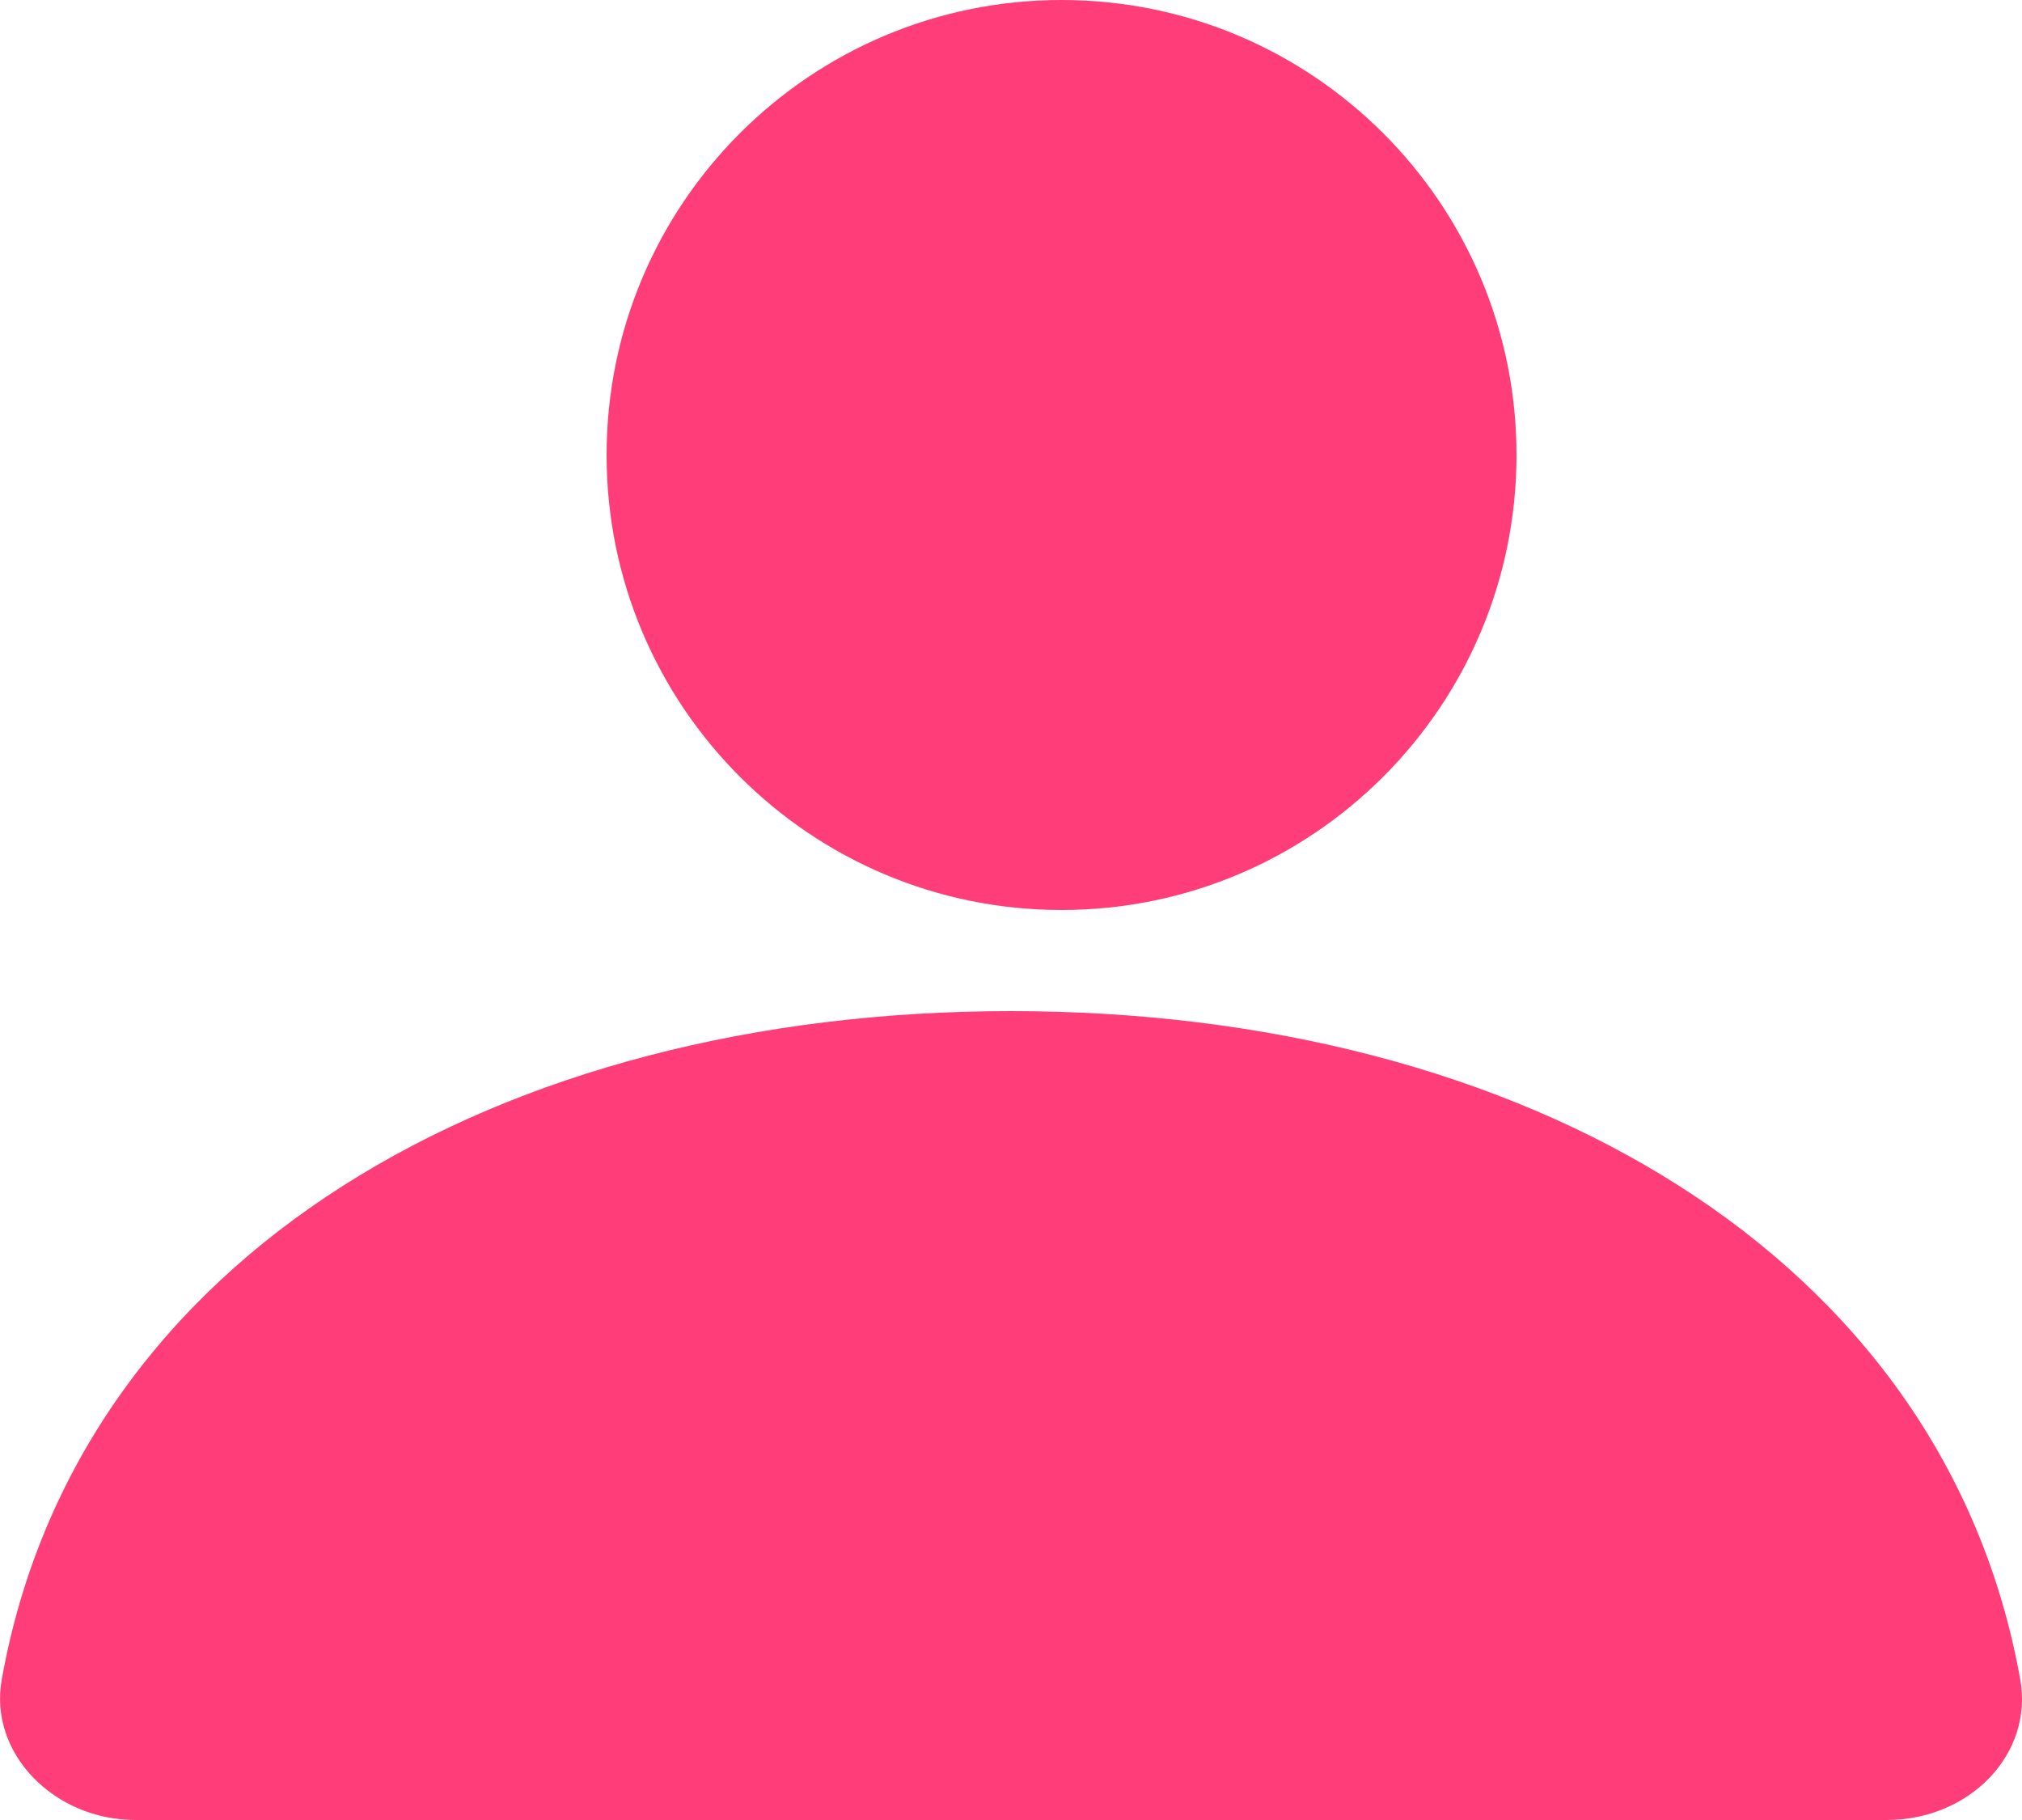 <svg width="20" height="18" viewBox="0 0 20 18" fill="none" xmlns="http://www.w3.org/2000/svg">
<path d="M10.5 9C12.985 9 15 6.985 15 4.5C15 2.015 12.985 0 10.5 0C8.015 0 6 2.015 6 4.5C6 6.985 8.015 9 10.5 9Z" fill="#FF3E79"/>
<path d="M0.017 16.612C-0.113 17.341 0.535 18 1.339 18H18.66C19.49 18 20.113 17.341 19.983 16.612C19.231 12.4 15.056 10 10 10C4.943 10 0.769 12.4 0.017 16.612Z" fill="#FF3E79"/>
</svg>
